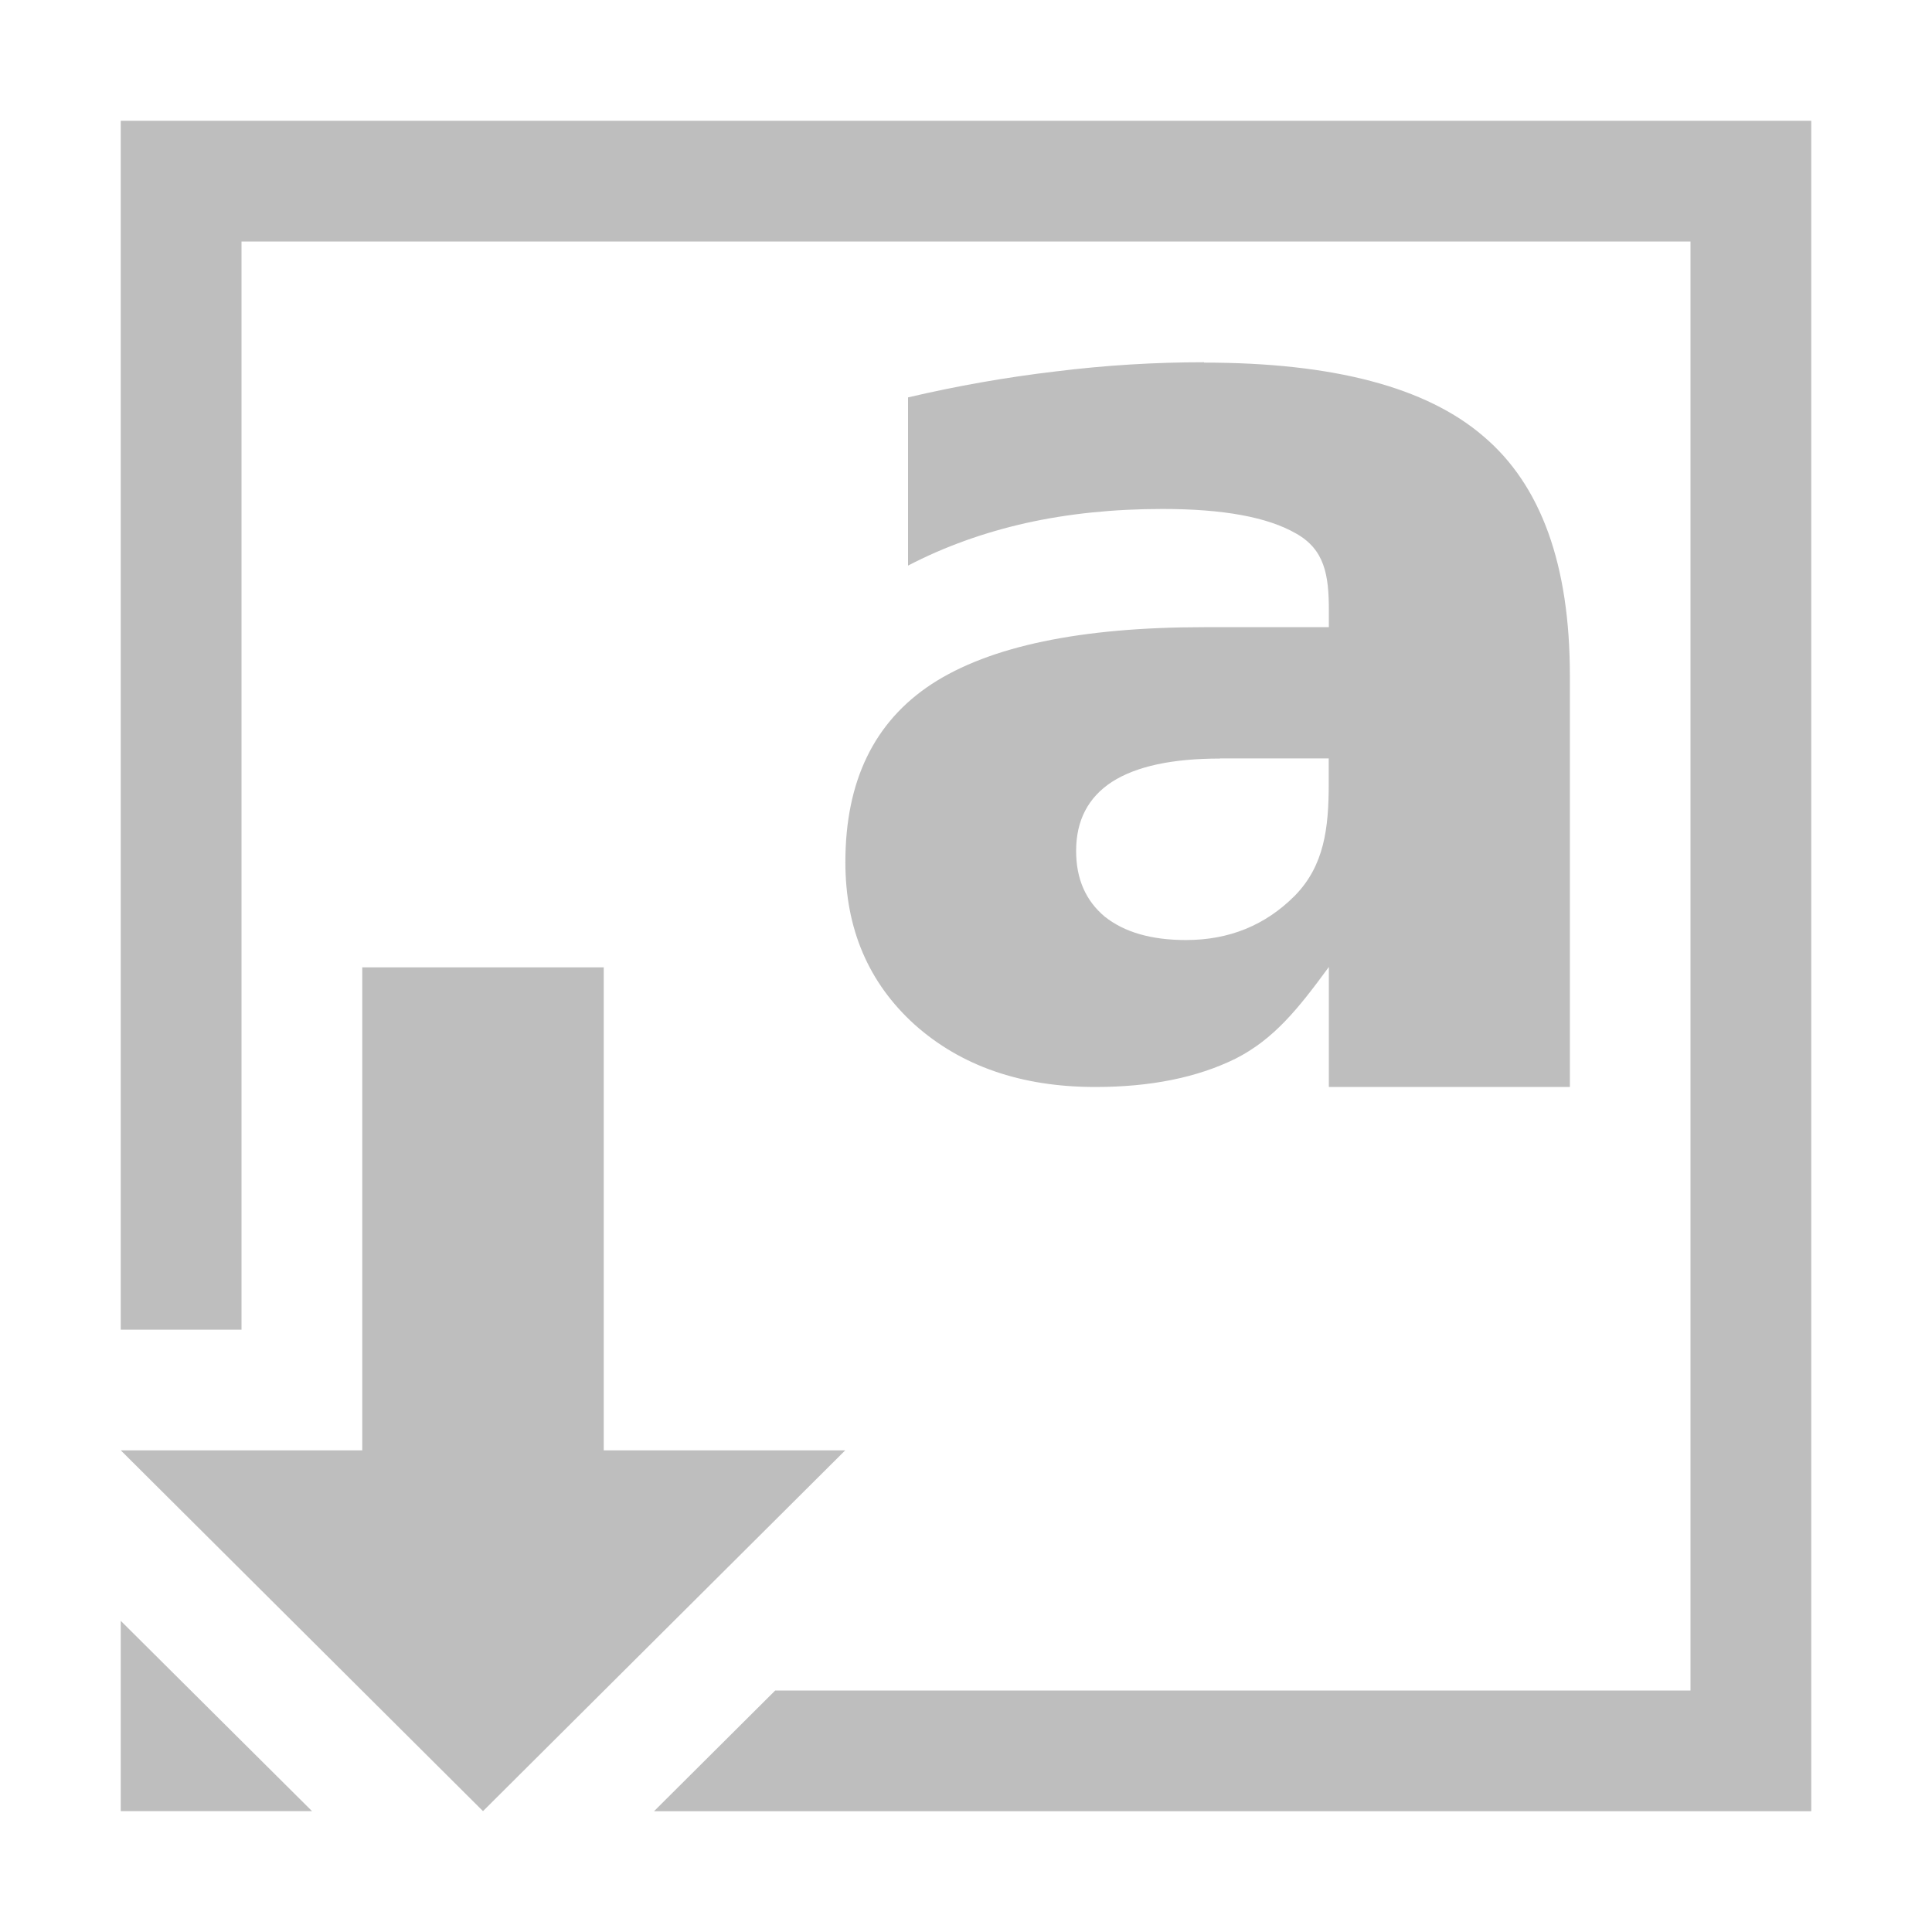 <svg width="16" height="16" version="1.1" xmlns="http://www.w3.org/2000/svg">
	<path fill="#bebebe" d="m1 1v10.012h1v-3-6.012h12v9 3h-7.58l-1.004 1h9.584v-14h-14zm8.971 2c-0.409 0-0.819 0.025-1.228 0.076-0.409 0.048-0.817 0.12-1.223 0.215v1.393c0.3-0.156 0.625-0.273 0.975-0.352 0.35-0.078 0.727-0.117 1.133-0.117 0.501 0 0.869 0.067 1.105 0.203 0.237 0.133 0.272 0.344 0.272 0.633v0.143h-1.033c-1.024 0-1.776 0.158-2.256 0.471-0.477 0.313-0.715 0.804-0.715 1.475 0 0.551 0.191 0.998 0.572 1.344 0.385 0.344 0.884 0.518 1.498 0.518 0.456 0 0.843-0.078 1.16-0.234 0.318-0.161 0.52-0.413 0.774-0.76v0.994h1.996v-3.408c0-0.915-0.238-1.576-0.715-1.98-0.473-0.408-1.245-0.611-2.314-0.611zm0.133 3.281h0.9v0.209c0 0.371-0.038 0.68-0.281 0.928-0.244 0.245-0.544 0.367-0.901 0.367-0.286 0-0.509-0.064-0.672-0.193-0.159-0.133-0.238-0.314-0.238-0.545 0-0.252 0.099-0.443 0.297-0.572 0.201-0.129 0.499-0.193 0.895-0.193zm-7.104 1.73v4h-2l3 2.988 3-2.988h-2v-4h-2zm-2 5.412v1.576h1.584l-1.584-1.576z"/>
</svg>
